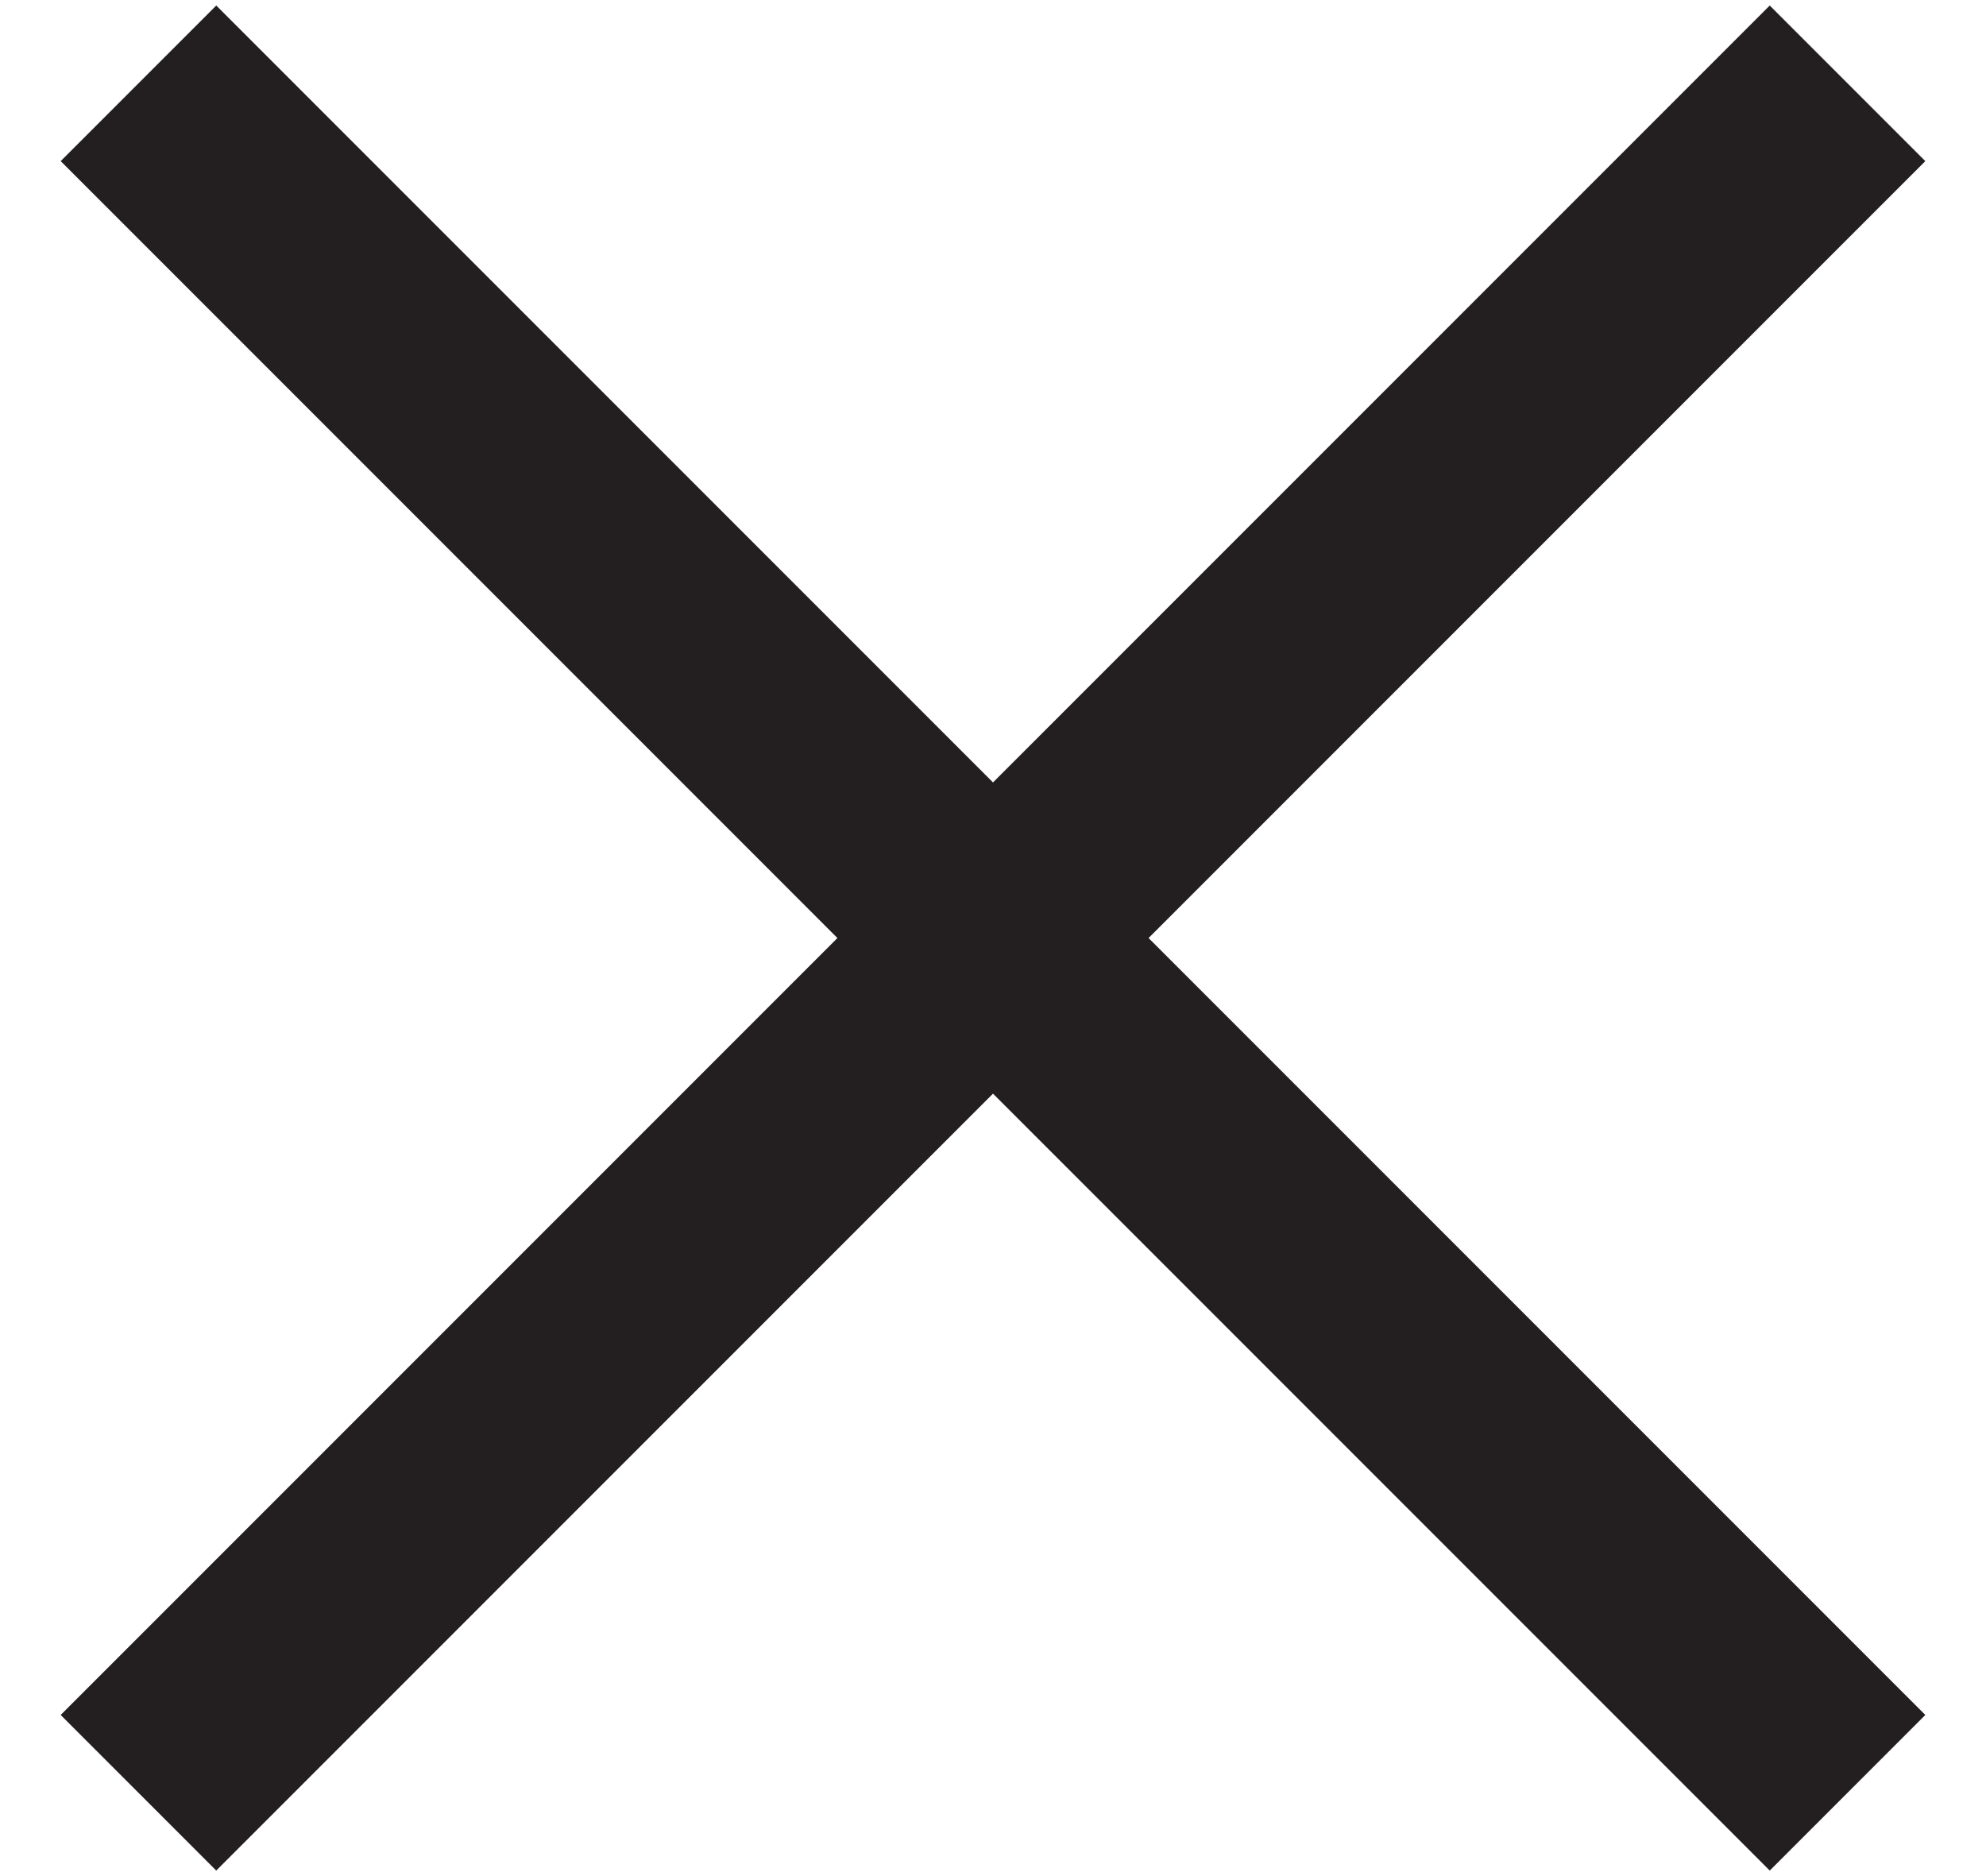 <svg id="Layer_1" data-name="Layer 1" xmlns="http://www.w3.org/2000/svg" viewBox="0 0 18 17"><defs><style>.cls-1{fill:#231f20;}</style></defs><title>Монтажная область 1</title><polygon class="cls-1" points="17.45 1.46 16.04 0.05 9 7.09 1.96 0.05 0.55 1.46 7.59 8.5 0.55 15.54 1.96 16.95 9 9.91 16.04 16.95 17.45 15.54 10.41 8.5 17.45 1.46"/></svg>